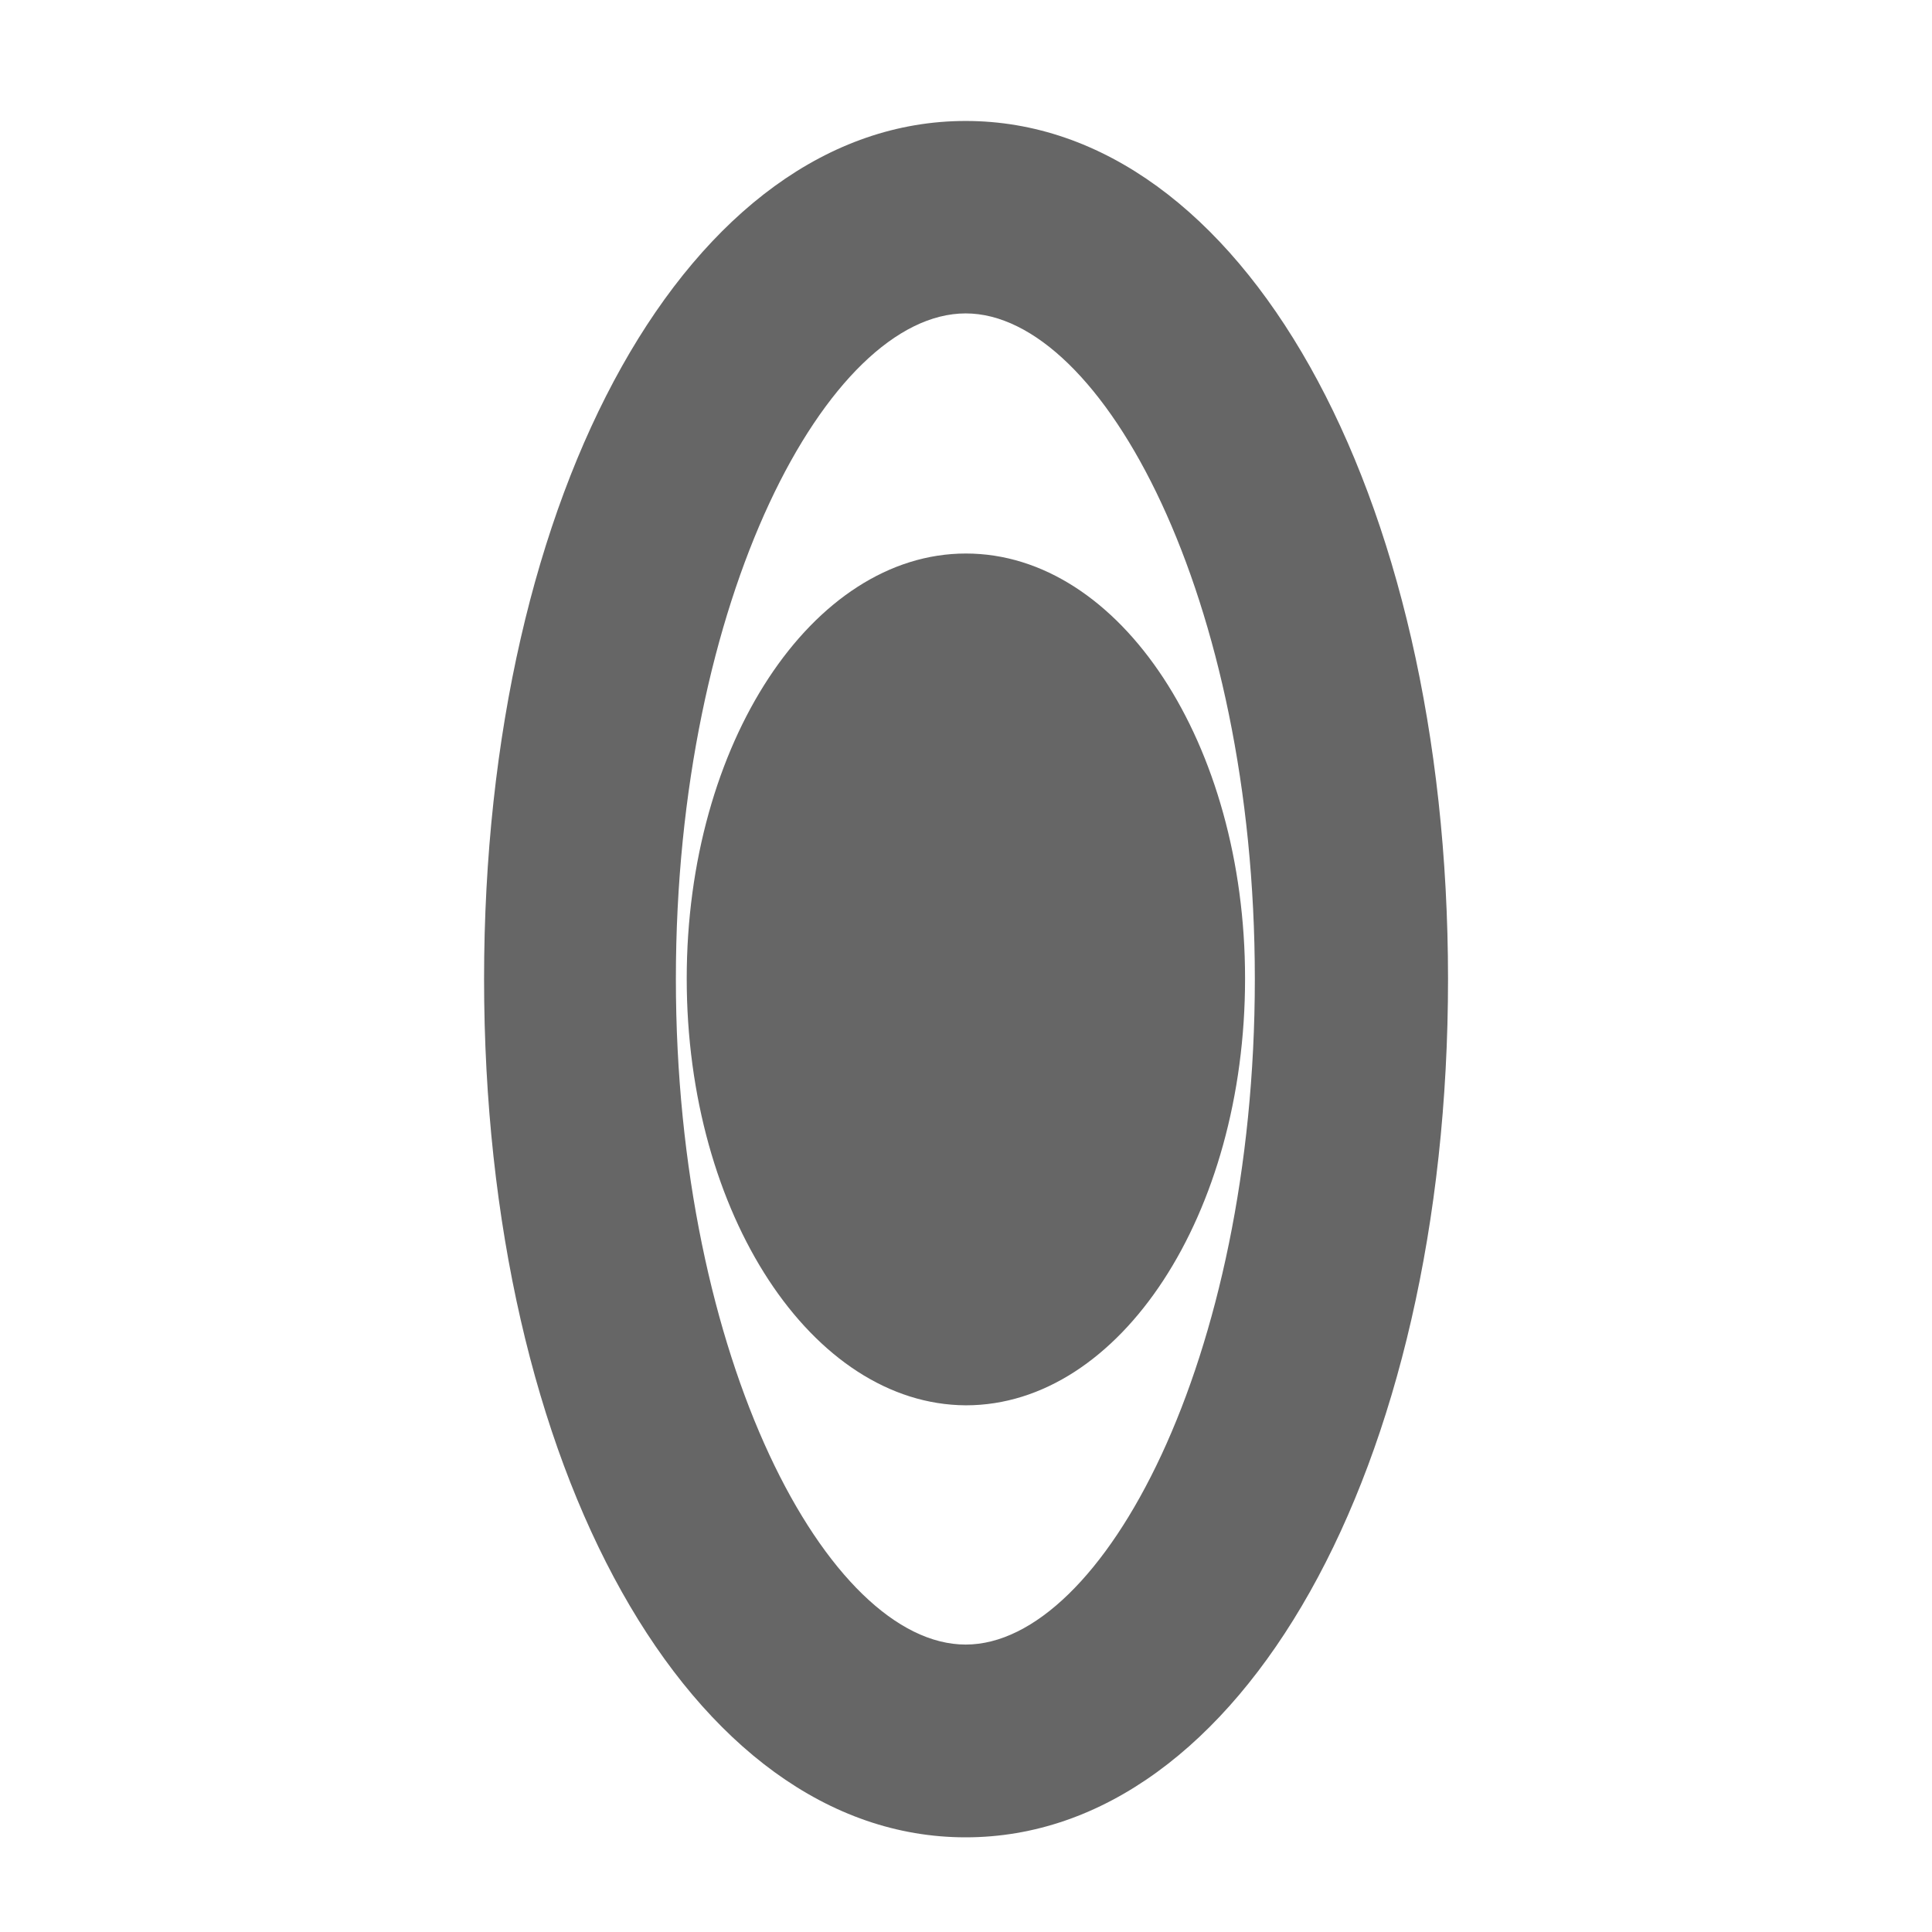 <?xml version="1.0" encoding="utf-8"?>
<!-- Generator: Adobe Illustrator 16.0.0, SVG Export Plug-In . SVG Version: 6.00 Build 0)  -->
<!DOCTYPE svg PUBLIC "-//W3C//DTD SVG 1.1//EN" "http://www.w3.org/Graphics/SVG/1.1/DTD/svg11.dtd">
<svg version="1.1" id="레이어_1" xmlns="http://www.w3.org/2000/svg" xmlns:xlink="http://www.w3.org/1999/xlink" x="0px"
	 y="0px" width="18px" height="18px" viewBox="0 0 18 18" enable-background="new 0 0 18 18" xml:space="preserve">
<path fill="#666666" d="M8.999,5.157c-1.432,0-2.601,1.773-2.601,3.96c0,2.195,1.169,3.969,2.601,3.976
	c1.438,0,2.601-1.78,2.601-3.976C11.6,6.93,10.438,5.157,8.999,5.157z"/>
<path fill="#666666" d="M8.997,1.127c-2.561,0-4.487,3.437-4.487,7.994c0,4.563,1.926,7.997,4.487,7.997
	c2.562,0,4.494-3.435,4.494-7.997C13.49,4.564,11.559,1.127,8.997,1.127z M8.997,15.322c-1.278,0-2.7-2.649-2.7-6.201
	c0-3.552,1.422-6.201,2.7-6.201c1.272,0,2.694,2.649,2.694,6.201C11.691,12.673,10.27,15.322,8.997,15.322z"/>
</svg>
